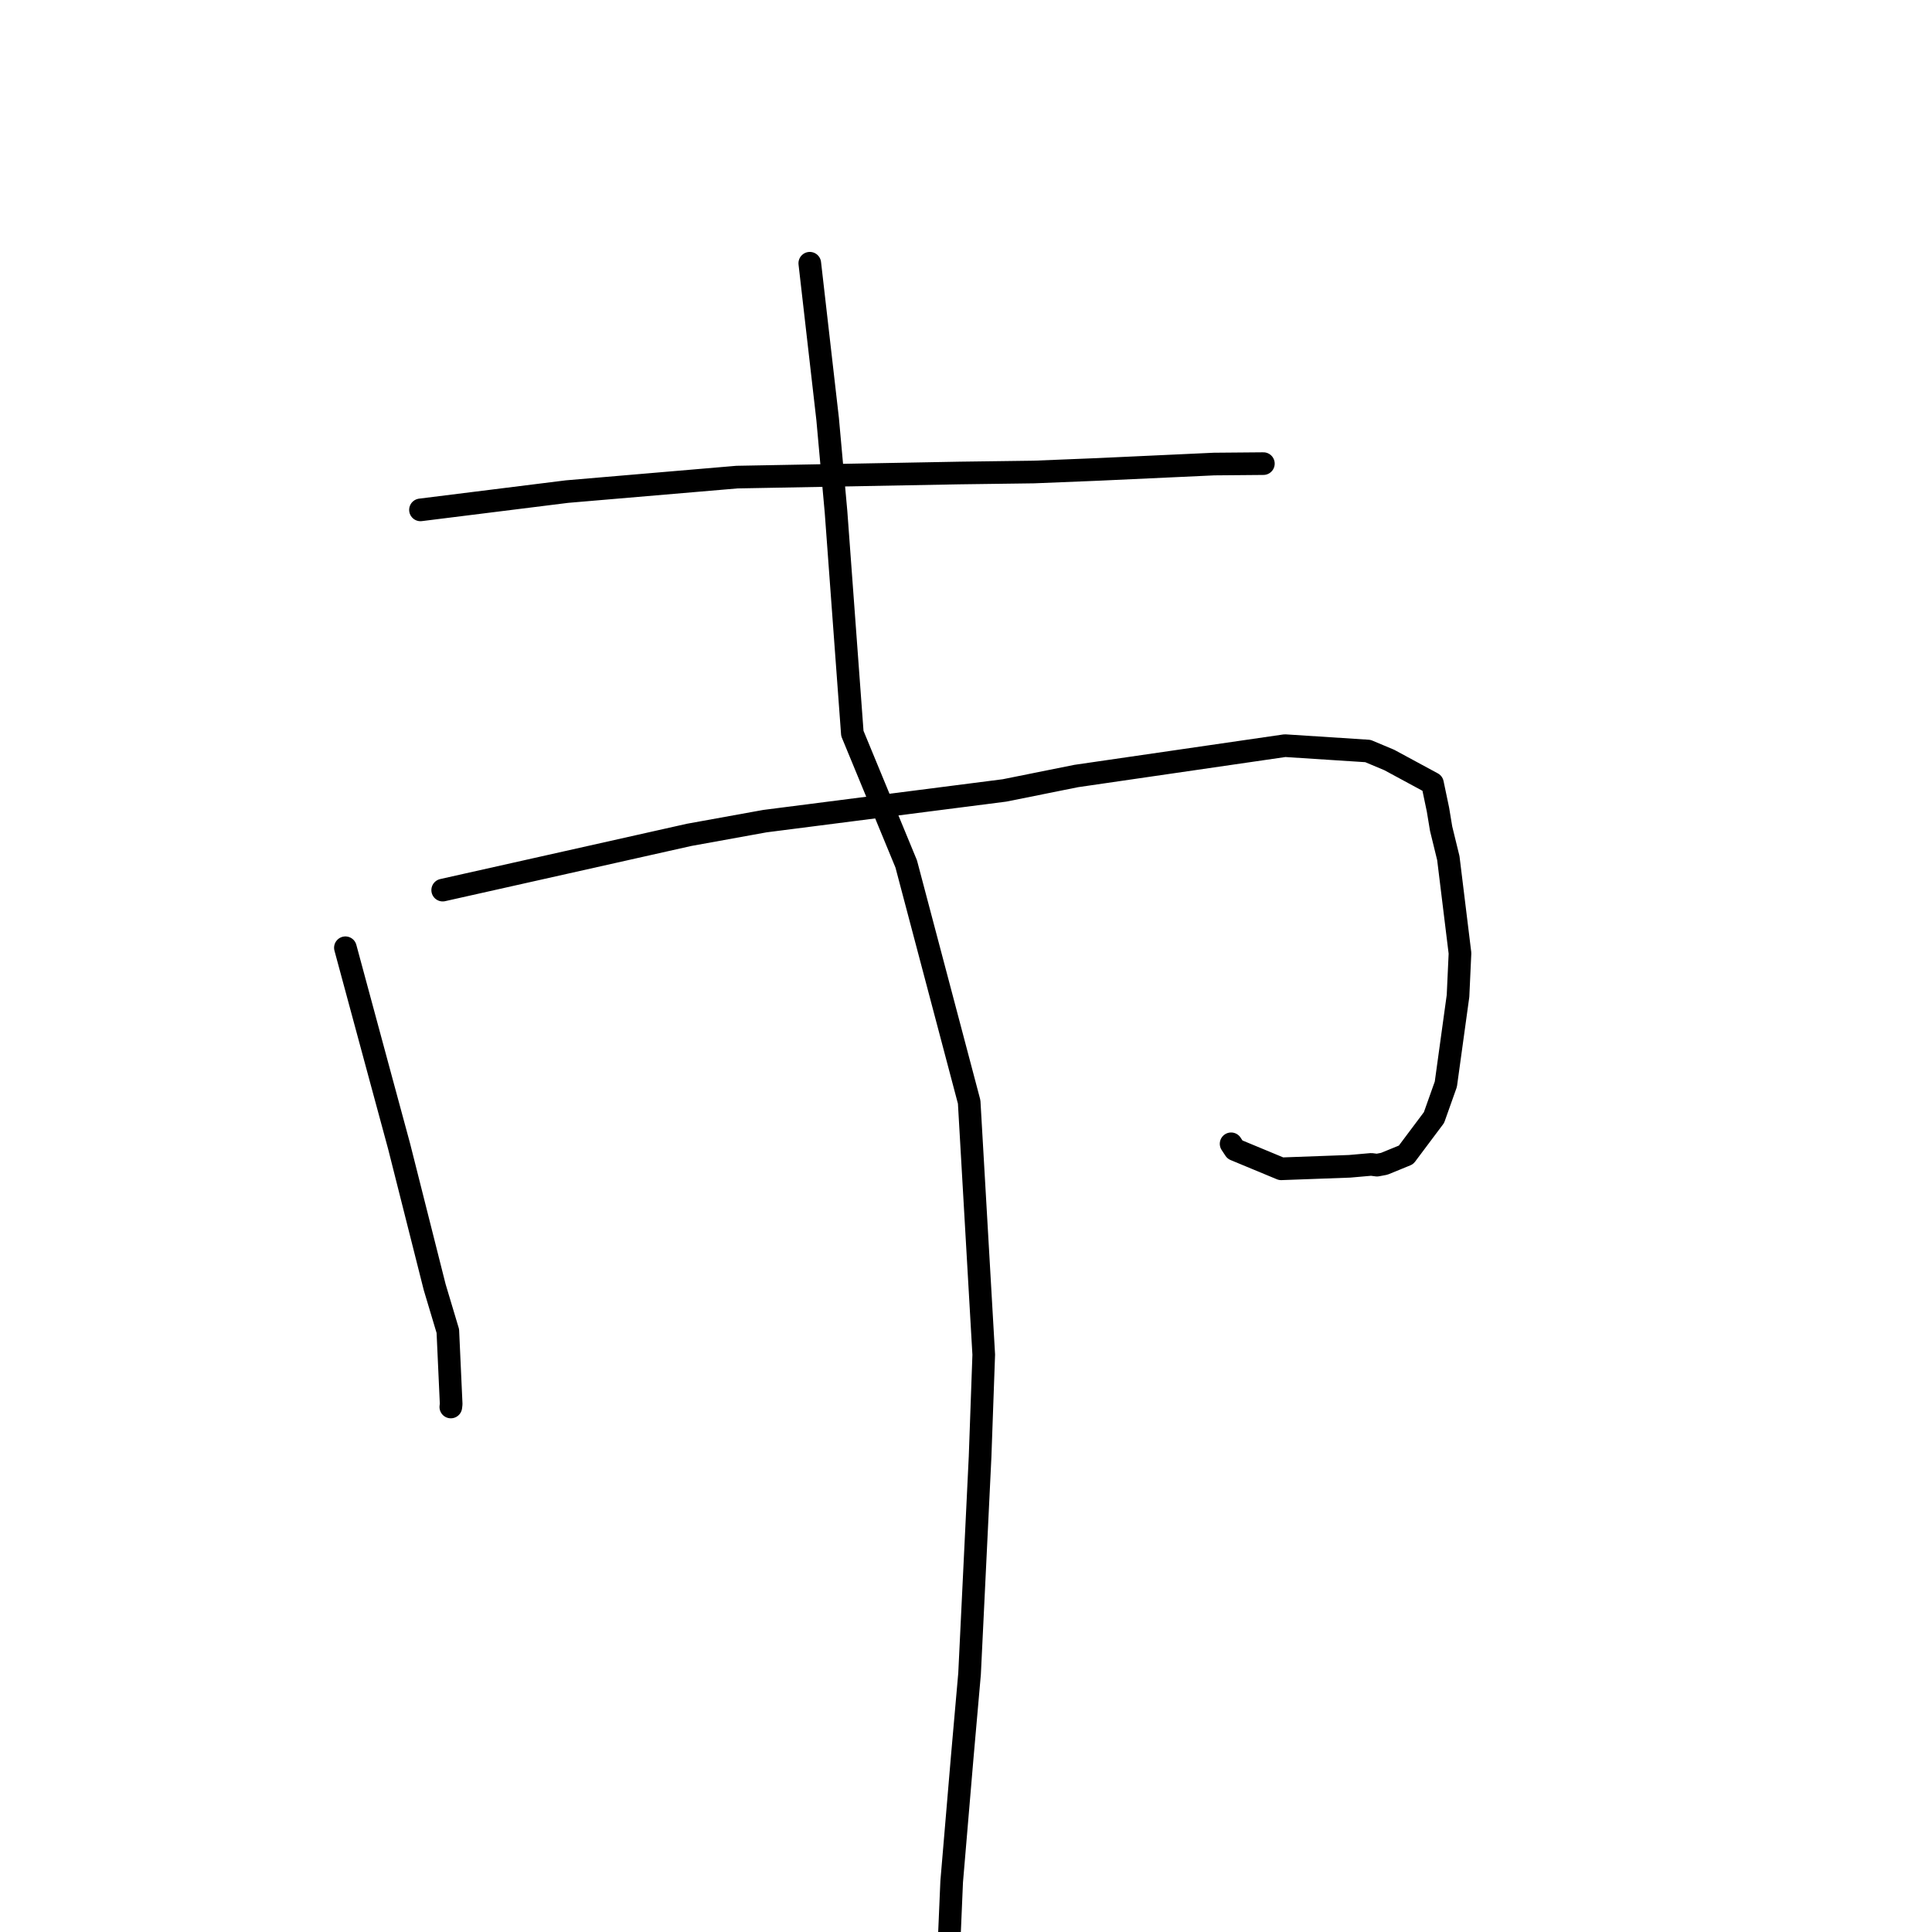 <?xml version="1.0" standalone="no"?>
    <svg width="256" height="256" xmlns="http://www.w3.org/2000/svg" version="1.1">
    <polyline stroke="black" stroke-width="3" stroke-linecap="round" fill="transparent" stroke-linejoin="round" points="55.715 67.562 65.42 66.351 75.125 65.14 97.649 63.219 127.096 62.676 136.984 62.544 145.401 62.203 160.866 61.489 167.339 61.433 167.403 61.433 167.404 61.433 167.404 61.433 " />
        <polyline stroke="black" stroke-width="3" stroke-linecap="round" fill="transparent" stroke-linejoin="round" points="45.767 125.582 48.155 134.416 50.544 143.25 52.882 151.878 57.601 170.563 59.34 176.37 59.782 186.039 59.736 186.434 " />
        <polyline stroke="black" stroke-width="3" stroke-linecap="round" fill="transparent" stroke-linejoin="round" points="58.659 117.944 74.992 114.283 91.325 110.621 101.348 108.806 133.102 104.736 142.603 102.826 170.268 98.803 181.253 99.513 184.088 100.703 189.809 103.797 190.538 107.274 190.957 109.806 191.911 113.704 193.456 126.308 193.195 131.964 191.582 143.661 190.012 148.08 186.307 153.027 183.415 154.209 182.464 154.389 181.694 154.29 178.834 154.541 169.762 154.872 163.636 152.328 163.128 151.56 " />
        <polyline stroke="black" stroke-width="3" stroke-linecap="round" fill="transparent" stroke-linejoin="round" points="107.301 34.881 108.482 45.193 109.664 55.505 110.778 67.828 112.941 97.185 120.079 114.479 128.42 146.01 130.351 179.497 129.866 193.037 128.472 221.785 127.493 232.908 126.102 249.332 125.639 260.147 125.593 261.229 " />
        </svg>
